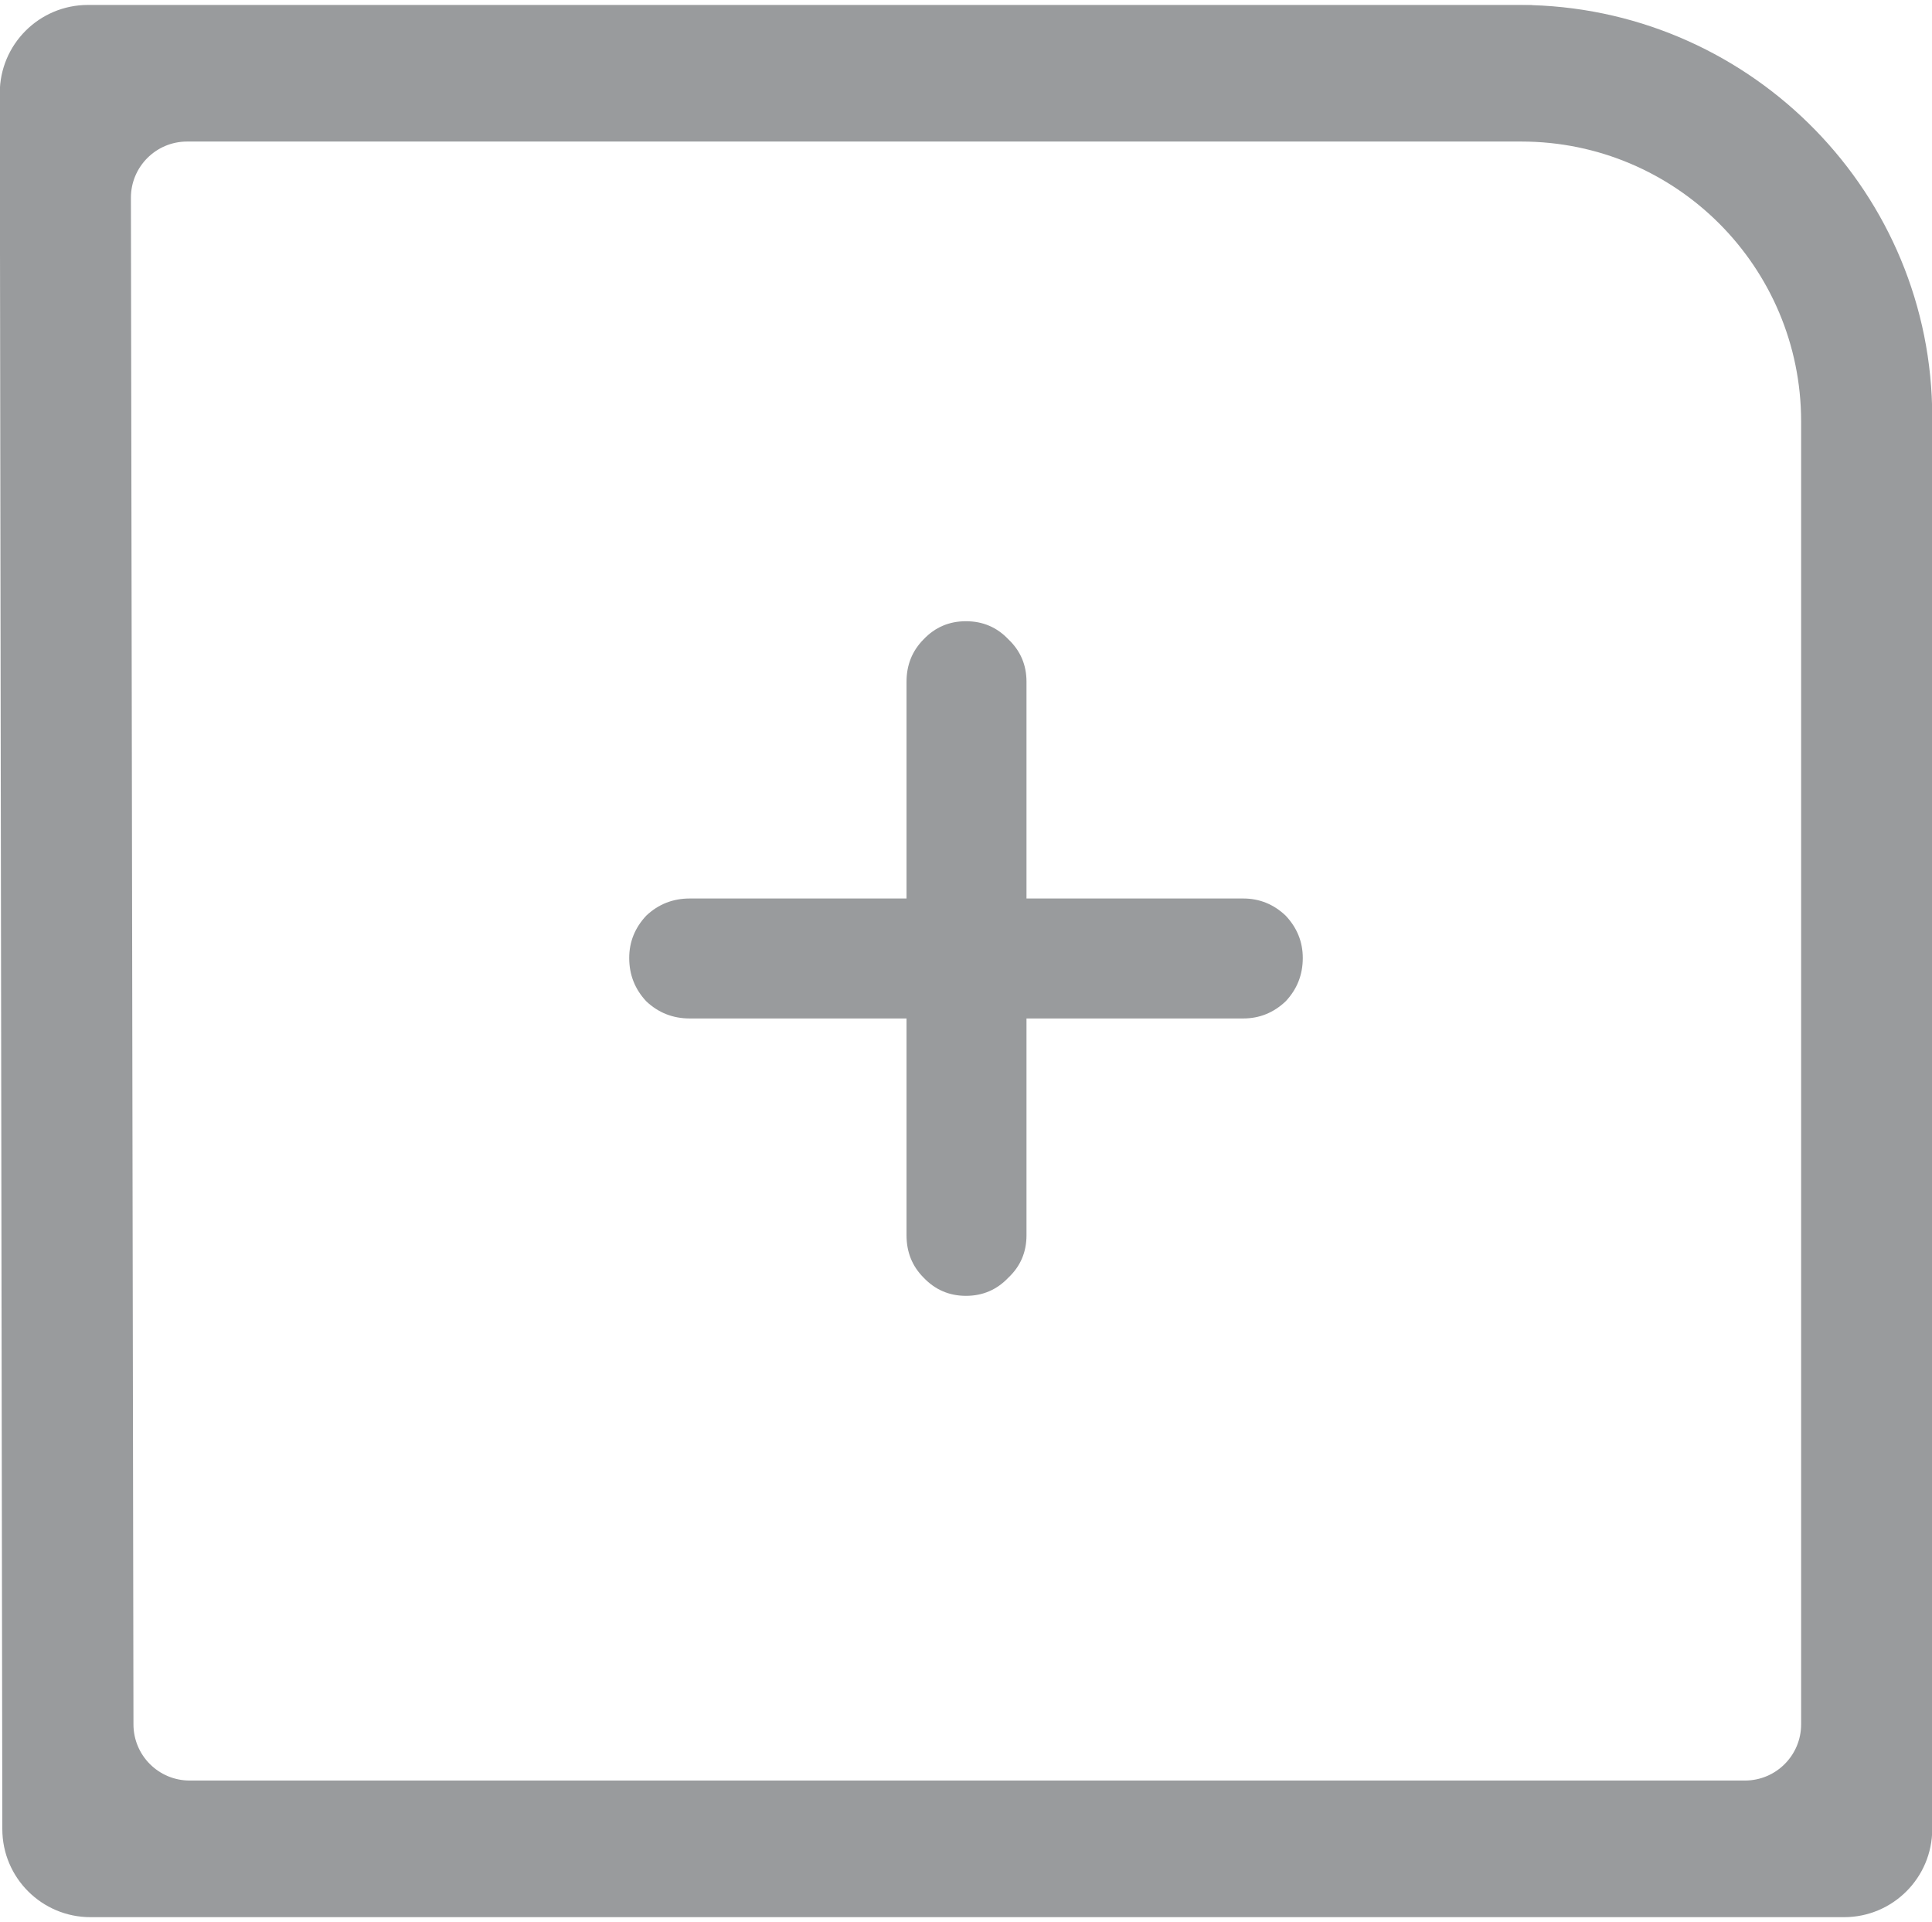 <svg enable-background="new 0 0 500 497.435" viewBox="0 0 500 497.435" xmlns="http://www.w3.org/2000/svg"><g fill="#999b9d"><path d="m396.48 1.33c-.92-.03-1.85-.04-2.78-.05h-370.94c-12.6 0-22.82 10.22-22.82 22.82l.66 449.24c0 12.6 10.22 22.81 22.82 22.81h453.82c12.6 0 22.82-10.21 22.82-22.81v-365.42c0-57.68-46.16-104.81-103.58-106.59zm69.65 444.92c0 8.03-6.51 14.54-14.54 14.54h-402.51c-8.04 0-14.54-6.51-14.54-14.54l-.66-395.08c0-8.03 6.51-14.54 14.54-14.54h345.28c20 0 38.11 8.11 51.22 21.21 13.1 13.11 21.21 31.22 21.21 51.22z"/><path d="m396.48 1.28v.05c-.92-.03-1.85-.04-2.78-.05z"/><path d="m321.762 232.524c4.177 0 7.838 1.476 10.957 4.427 2.965 3.146 4.441 6.794 4.441 10.971 0 4.344-1.476 8.075-4.441 11.221-3.119 2.951-6.78 4.427-10.957 4.427h-56.106v56.106c0 4.372-1.559 8.019-4.692 10.971-2.965 3.119-6.613 4.706-10.971 4.706-4.344 0-7.991-1.587-10.957-4.706-2.951-2.951-4.427-6.599-4.427-10.971v-56.106h-56.12c-4.344 0-8.089-1.476-11.221-4.427-2.951-3.146-4.427-6.878-4.427-11.221 0-4.177 1.476-7.824 4.427-10.971 3.132-2.951 6.878-4.427 11.221-4.427h56.12v-56.106c0-4.344 1.476-7.991 4.427-10.971 2.965-3.119 6.613-4.678 10.957-4.678 4.358 0 8.005 1.559 10.971 4.678 3.132 2.979 4.692 6.627 4.692 10.971v56.106z"/></g></svg>